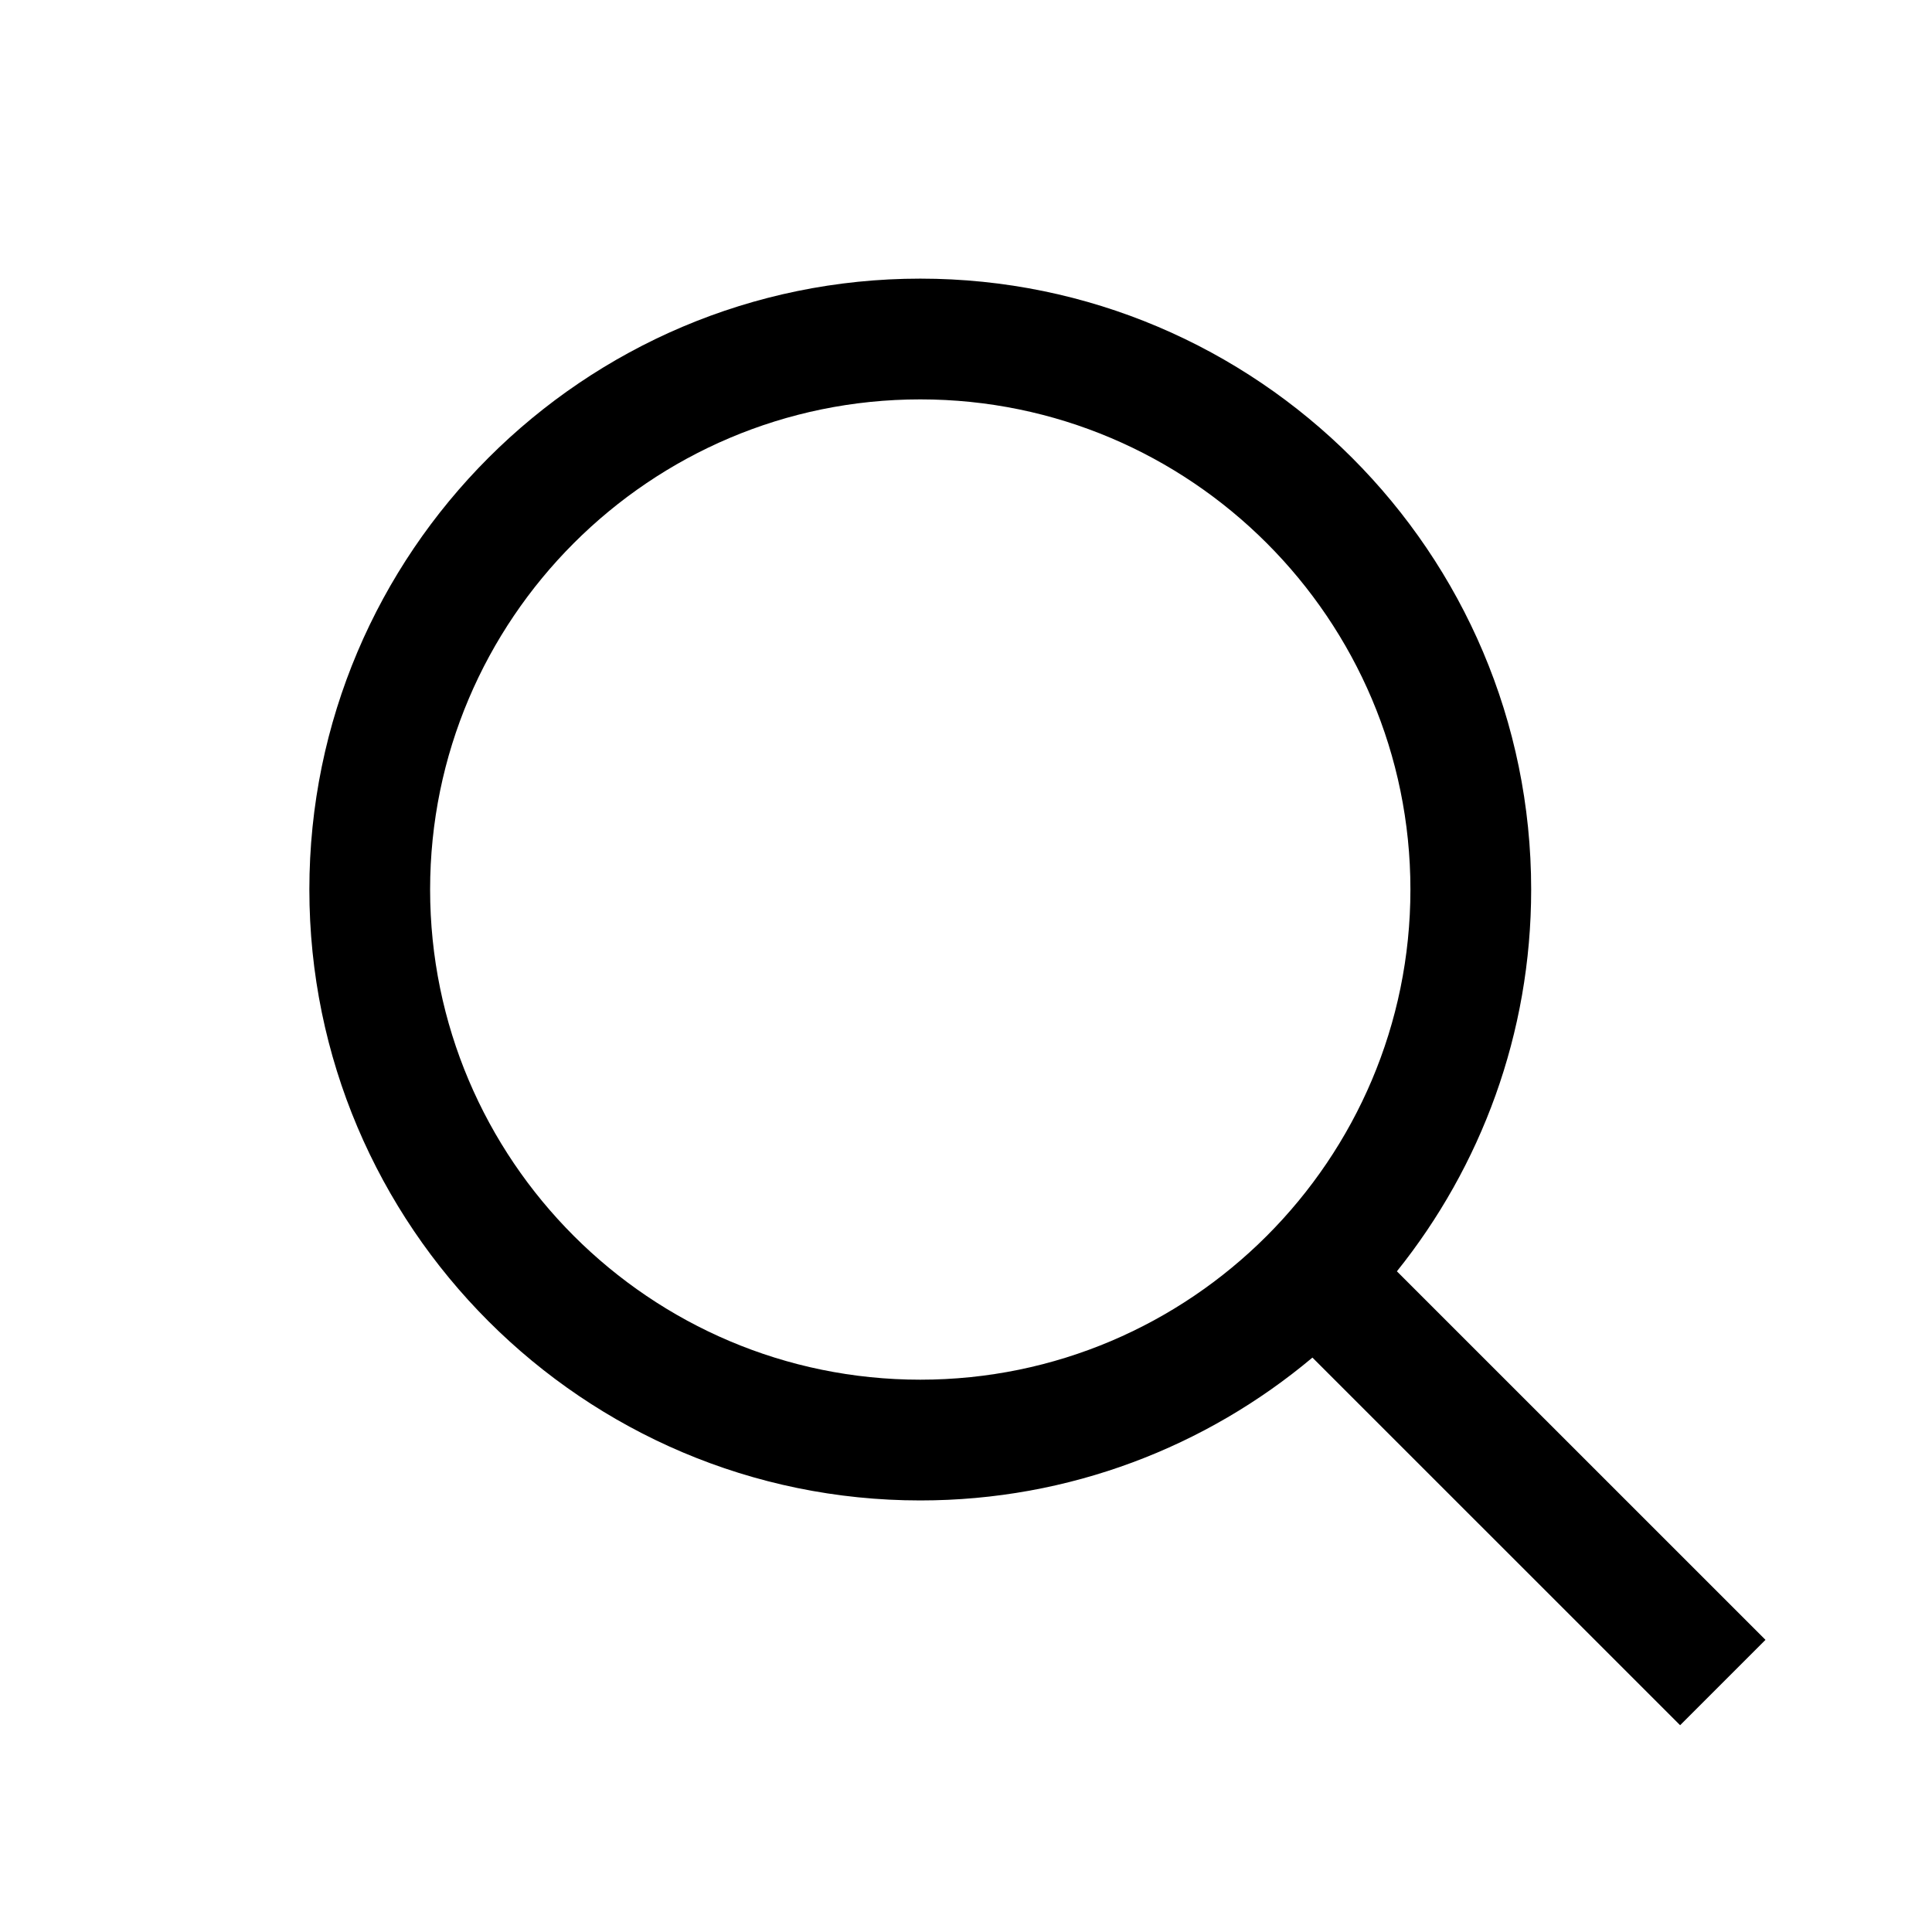 <svg width="32" height="32" viewBox="0 0 32 32" fill="none" xmlns="http://www.w3.org/2000/svg"><path d="M27.828 28.575L21.738 22.486C19.979 23.962 17.713 24.852 15.243 24.852C9.663 24.852 5.124 20.312 5.124 14.733C5.124 9.154 9.663 4.615 15.243 4.615C20.822 4.615 25.361 9.154 25.361 14.733C25.361 17.124 24.528 19.323 23.137 21.057L29.242 27.161L27.828 28.575ZM15.243 6.615C10.766 6.615 7.124 10.257 7.124 14.733C7.124 19.21 10.766 22.852 15.243 22.852C19.719 22.852 23.361 19.21 23.361 14.733C23.361 10.257 19.719 6.615 15.243 6.615Z" fill="#000"></path></svg>